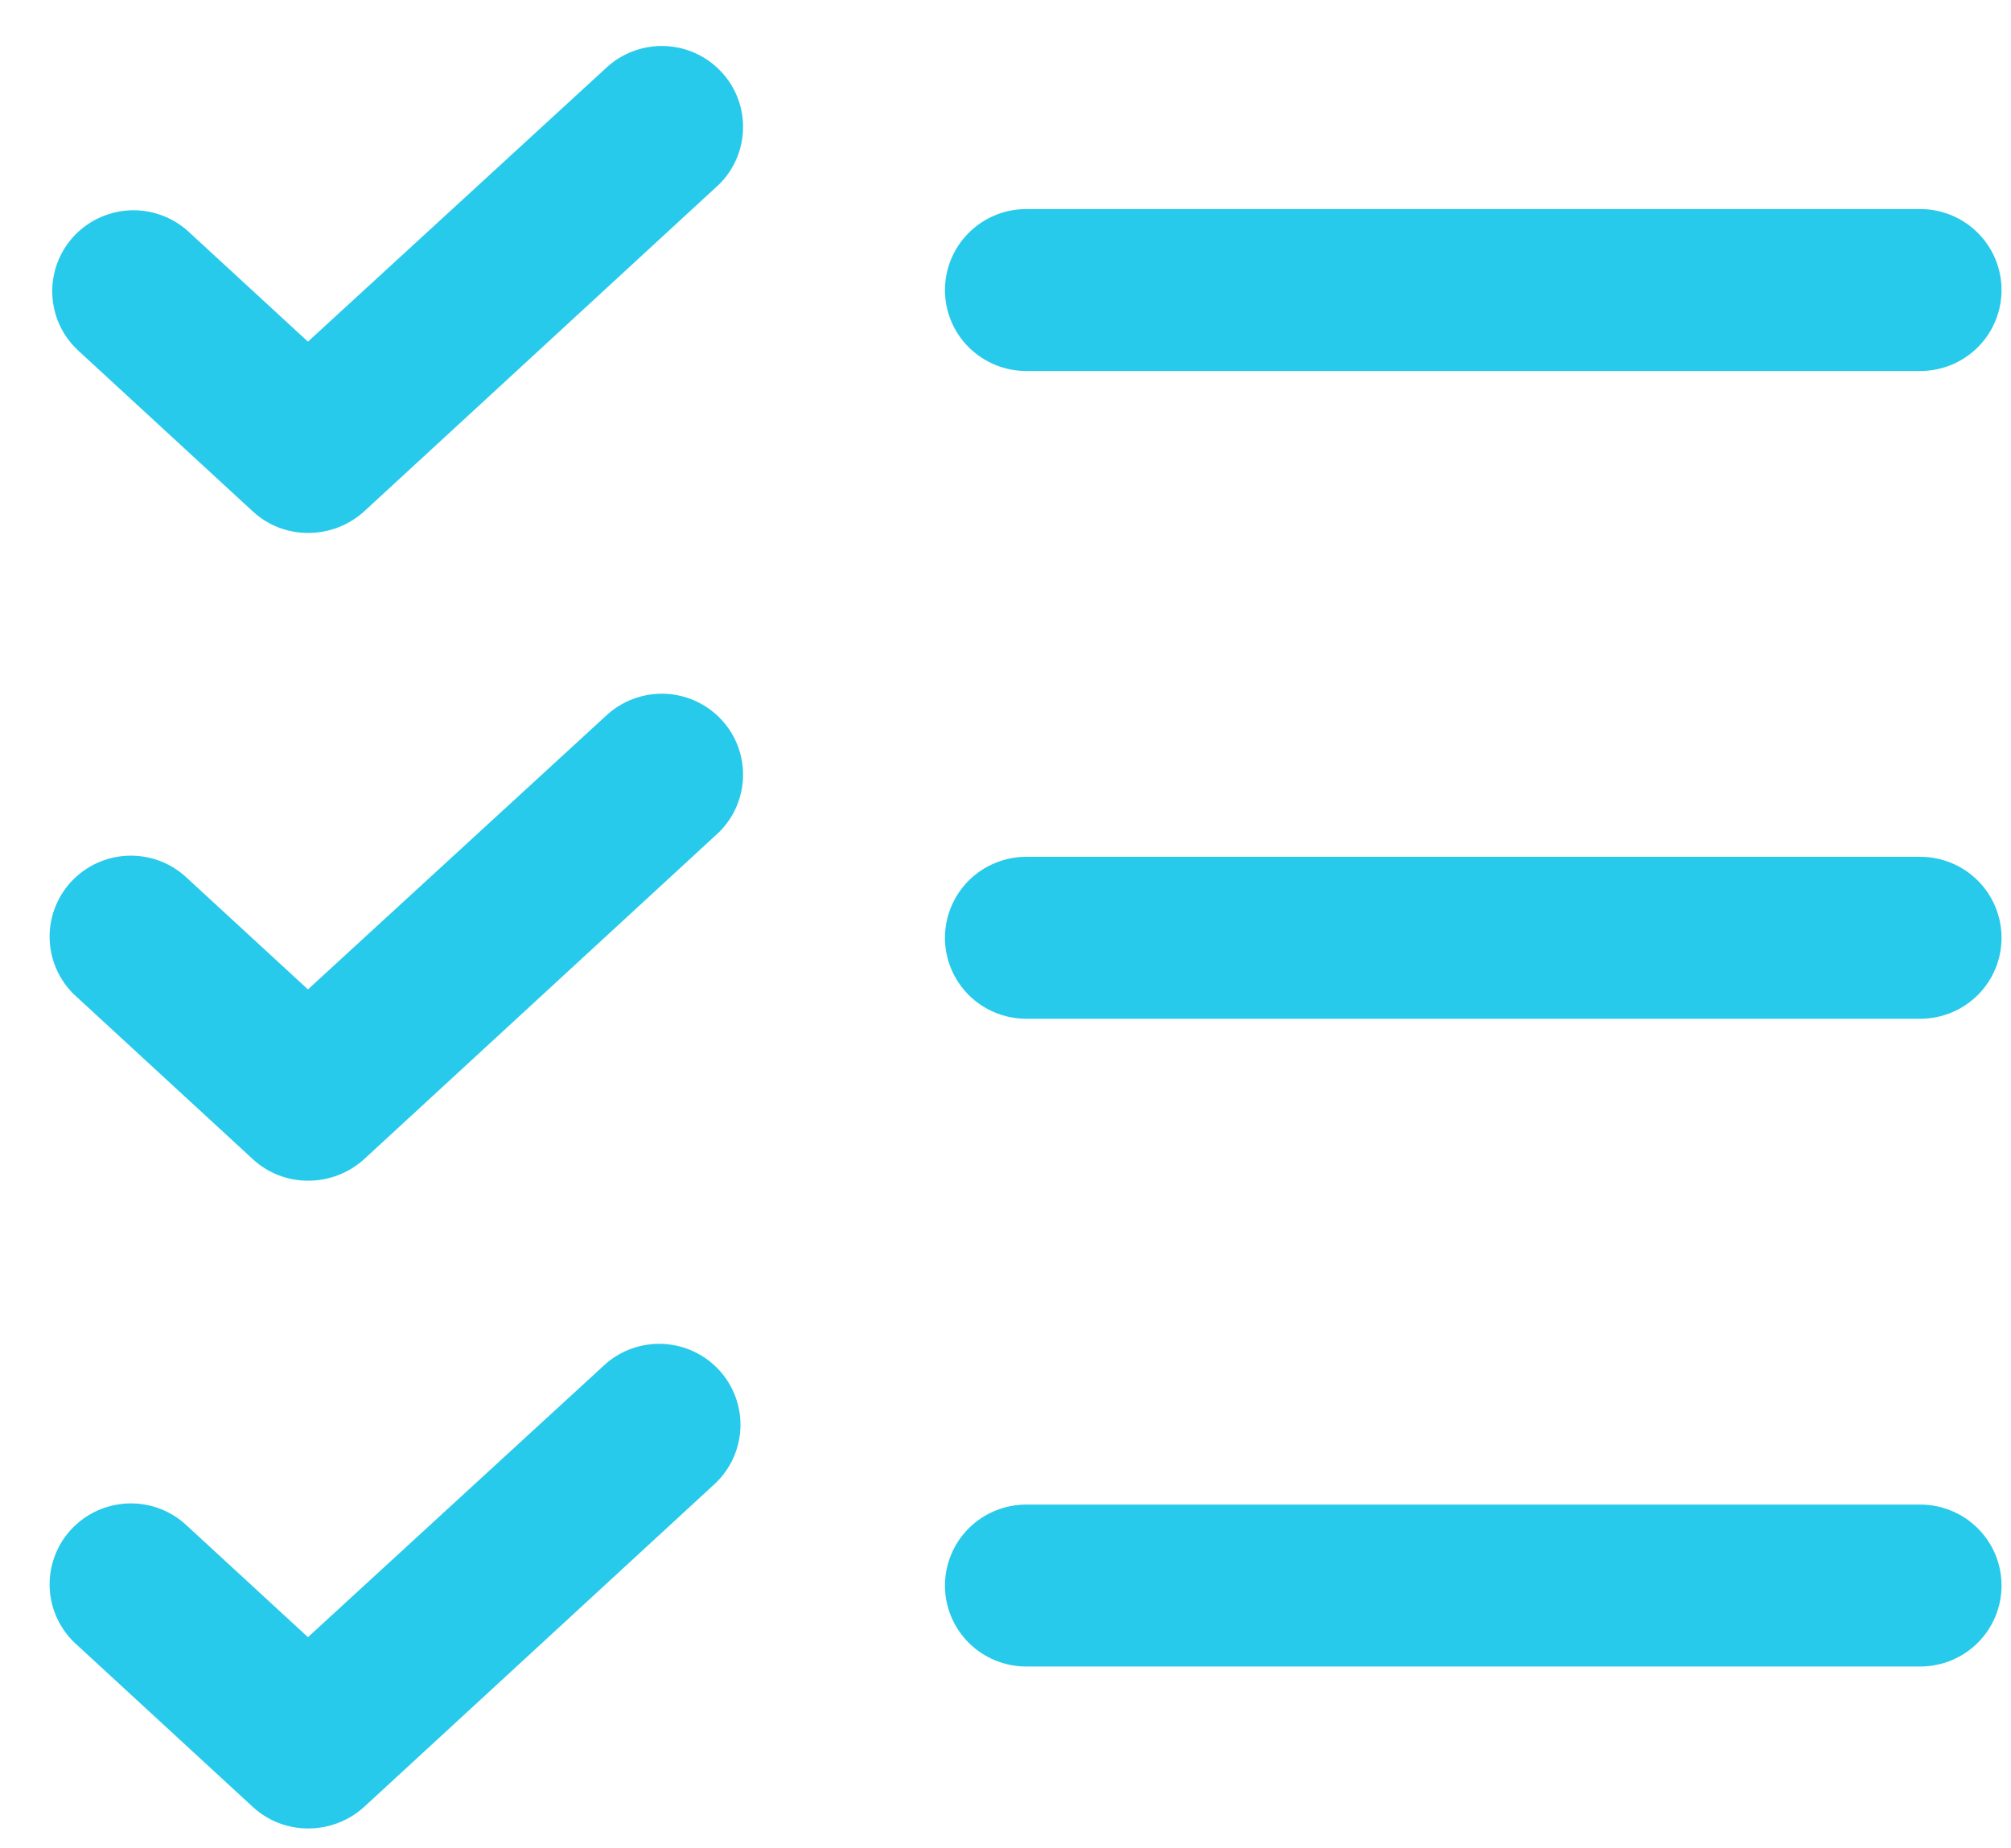 <svg width="37" height="34" viewBox="0 0 37 34" fill="none" xmlns="http://www.w3.org/2000/svg">
<path d="M36.826 17.252C36.826 17.647 36.669 18.026 36.388 18.305C36.108 18.584 35.727 18.741 35.331 18.741H18.882C18.485 18.741 18.105 18.584 17.824 18.305C17.544 18.026 17.386 17.647 17.386 17.252C17.386 16.857 17.544 16.478 17.824 16.198C18.105 15.919 18.485 15.762 18.882 15.762H35.331C35.727 15.762 36.108 15.919 36.388 16.198C36.669 16.478 36.826 16.857 36.826 17.252ZM18.882 6.825H35.331C35.727 6.825 36.108 6.668 36.388 6.389C36.669 6.11 36.826 5.731 36.826 5.336C36.826 4.941 36.669 4.562 36.388 4.283C36.108 4.003 35.727 3.846 35.331 3.846H18.882C18.485 3.846 18.105 4.003 17.824 4.283C17.544 4.562 17.386 4.941 17.386 5.336C17.386 5.731 17.544 6.11 17.824 6.389C18.105 6.668 18.485 6.825 18.882 6.825ZM35.331 27.678H18.882C18.485 27.678 18.105 27.835 17.824 28.114C17.544 28.394 17.386 28.773 17.386 29.168C17.386 29.563 17.544 29.941 17.824 30.221C18.105 30.5 18.485 30.657 18.882 30.657H35.331C35.727 30.657 36.108 30.5 36.388 30.221C36.669 29.941 36.826 29.563 36.826 29.168C36.826 28.773 36.669 28.394 36.388 28.114C36.108 27.835 35.727 27.678 35.331 27.678ZM11.143 1.258L5.666 6.285L3.442 4.237C3.148 3.981 2.764 3.849 2.374 3.87C1.984 3.892 1.617 4.065 1.353 4.352C1.089 4.639 0.949 5.018 0.962 5.407C0.975 5.797 1.14 6.165 1.423 6.434L4.657 9.413C4.932 9.665 5.292 9.804 5.666 9.804C6.046 9.805 6.412 9.666 6.694 9.413L13.162 3.455C13.312 3.325 13.434 3.166 13.521 2.987C13.608 2.809 13.658 2.615 13.669 2.417C13.68 2.219 13.652 2.021 13.585 1.834C13.518 1.647 13.414 1.476 13.279 1.33C13.145 1.183 12.982 1.065 12.802 0.982C12.621 0.899 12.425 0.853 12.226 0.847C12.027 0.84 11.829 0.873 11.643 0.944C11.457 1.014 11.287 1.121 11.143 1.258ZM11.143 13.174L5.666 18.201L3.442 16.153C3.298 16.016 3.128 15.909 2.942 15.838C2.756 15.768 2.558 15.735 2.359 15.741C2.16 15.748 1.964 15.794 1.783 15.877C1.602 15.96 1.44 16.078 1.305 16.224C1.171 16.371 1.067 16.542 1 16.729C0.933 16.916 0.904 17.114 0.915 17.312C0.926 17.51 0.977 17.704 1.064 17.882C1.151 18.06 1.273 18.22 1.423 18.35L4.657 21.329C4.932 21.581 5.292 21.72 5.666 21.72C6.046 21.721 6.412 21.582 6.694 21.329L13.162 15.371C13.312 15.241 13.434 15.081 13.521 14.903C13.608 14.725 13.658 14.531 13.669 14.333C13.68 14.135 13.652 13.937 13.585 13.75C13.518 13.563 13.414 13.392 13.279 13.245C13.145 13.099 12.982 12.981 12.802 12.898C12.621 12.815 12.425 12.769 12.226 12.762C12.027 12.756 11.829 12.789 11.643 12.86C11.457 12.93 11.287 13.037 11.143 13.174ZM11.143 25.09L5.666 30.117L3.442 28.069C3.298 27.932 3.128 27.825 2.942 27.754C2.756 27.683 2.558 27.651 2.359 27.657C2.16 27.664 1.964 27.71 1.783 27.793C1.602 27.876 1.44 27.994 1.305 28.14C1.171 28.286 1.067 28.458 1 28.645C0.933 28.831 0.904 29.03 0.915 29.228C0.926 29.426 0.977 29.62 1.064 29.798C1.151 29.976 1.273 30.135 1.423 30.266L4.657 33.245C4.932 33.496 5.292 33.636 5.666 33.636C6.046 33.637 6.412 33.498 6.694 33.245L13.162 27.287C13.444 27.018 13.61 26.649 13.623 26.26C13.636 25.871 13.496 25.492 13.232 25.205C12.968 24.917 12.601 24.745 12.211 24.723C11.82 24.702 11.437 24.833 11.143 25.09Z" fill="#27CAEA"/>
</svg>
